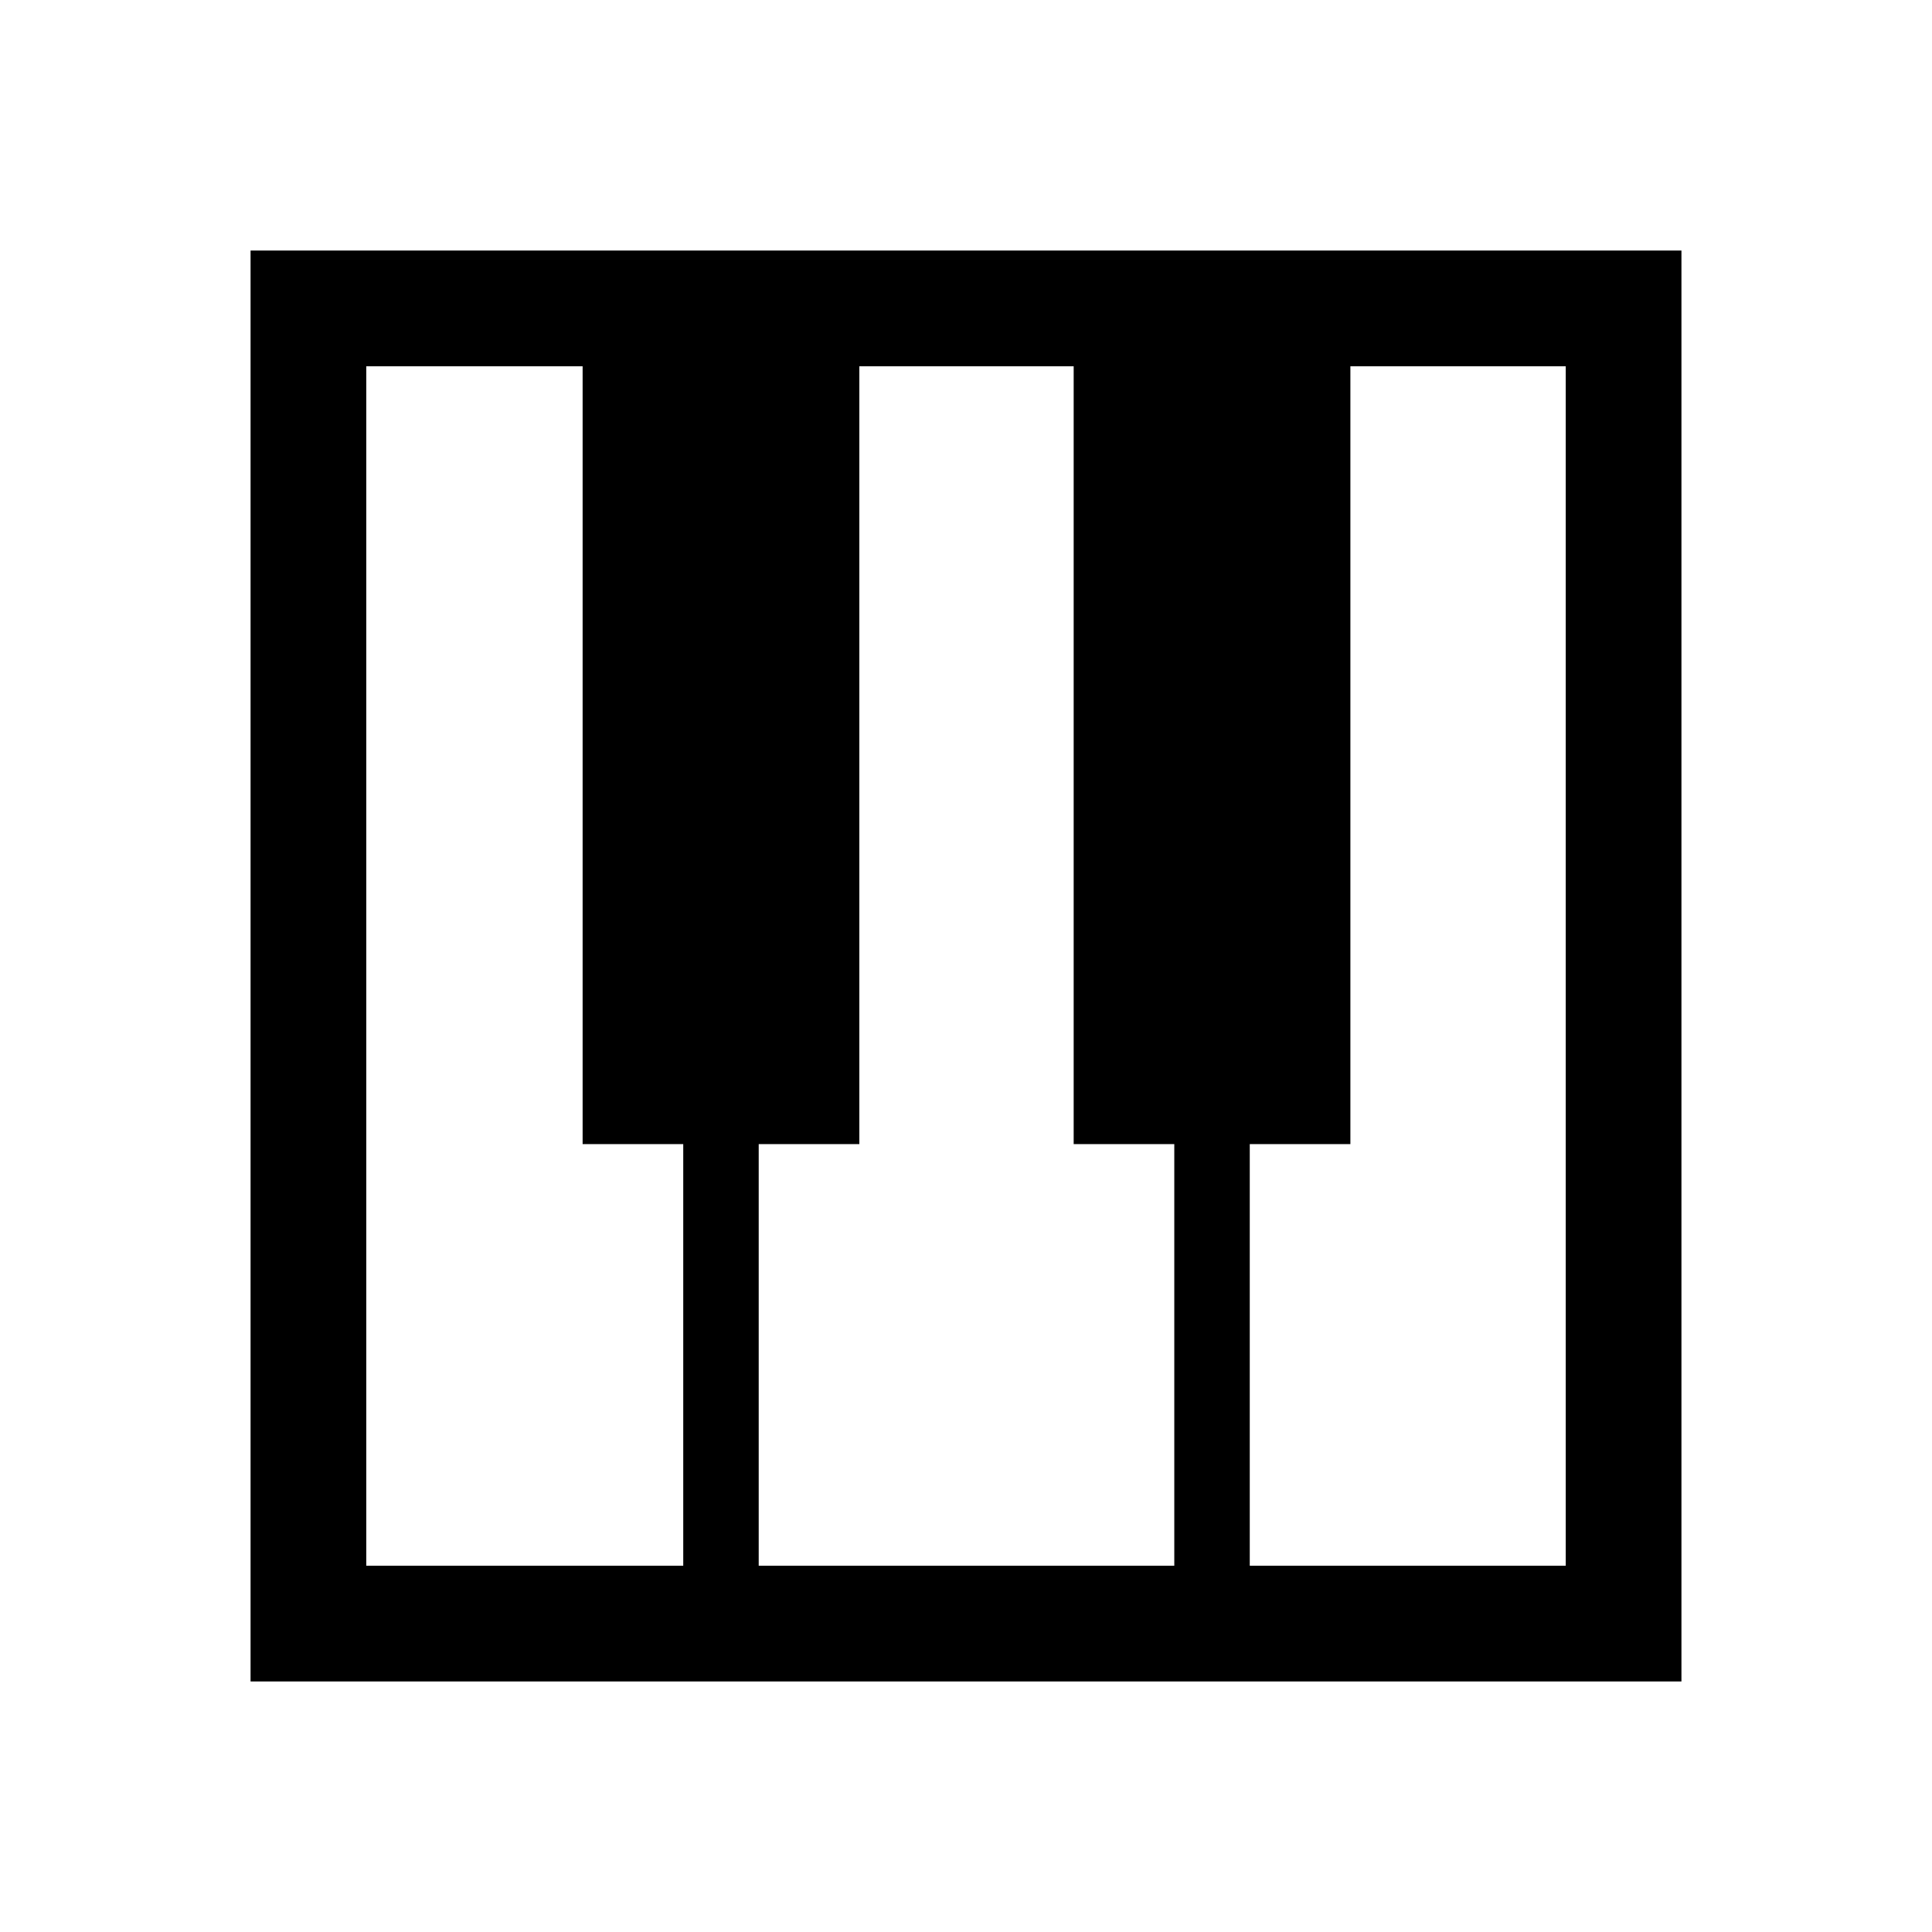 <svg xmlns="http://www.w3.org/2000/svg" height="48" viewBox="0 -960 960 960" width="48"><path d="M124.5-124.5v-711h711v711h-711ZM182-182h157.5v-209.5h-50V-778H182v596Zm439 0h157v-596H671v386.5h-50V-182Zm-244 0h206.5v-209.5h-50V-778H427v386.5h-50V-182Z"/></svg>